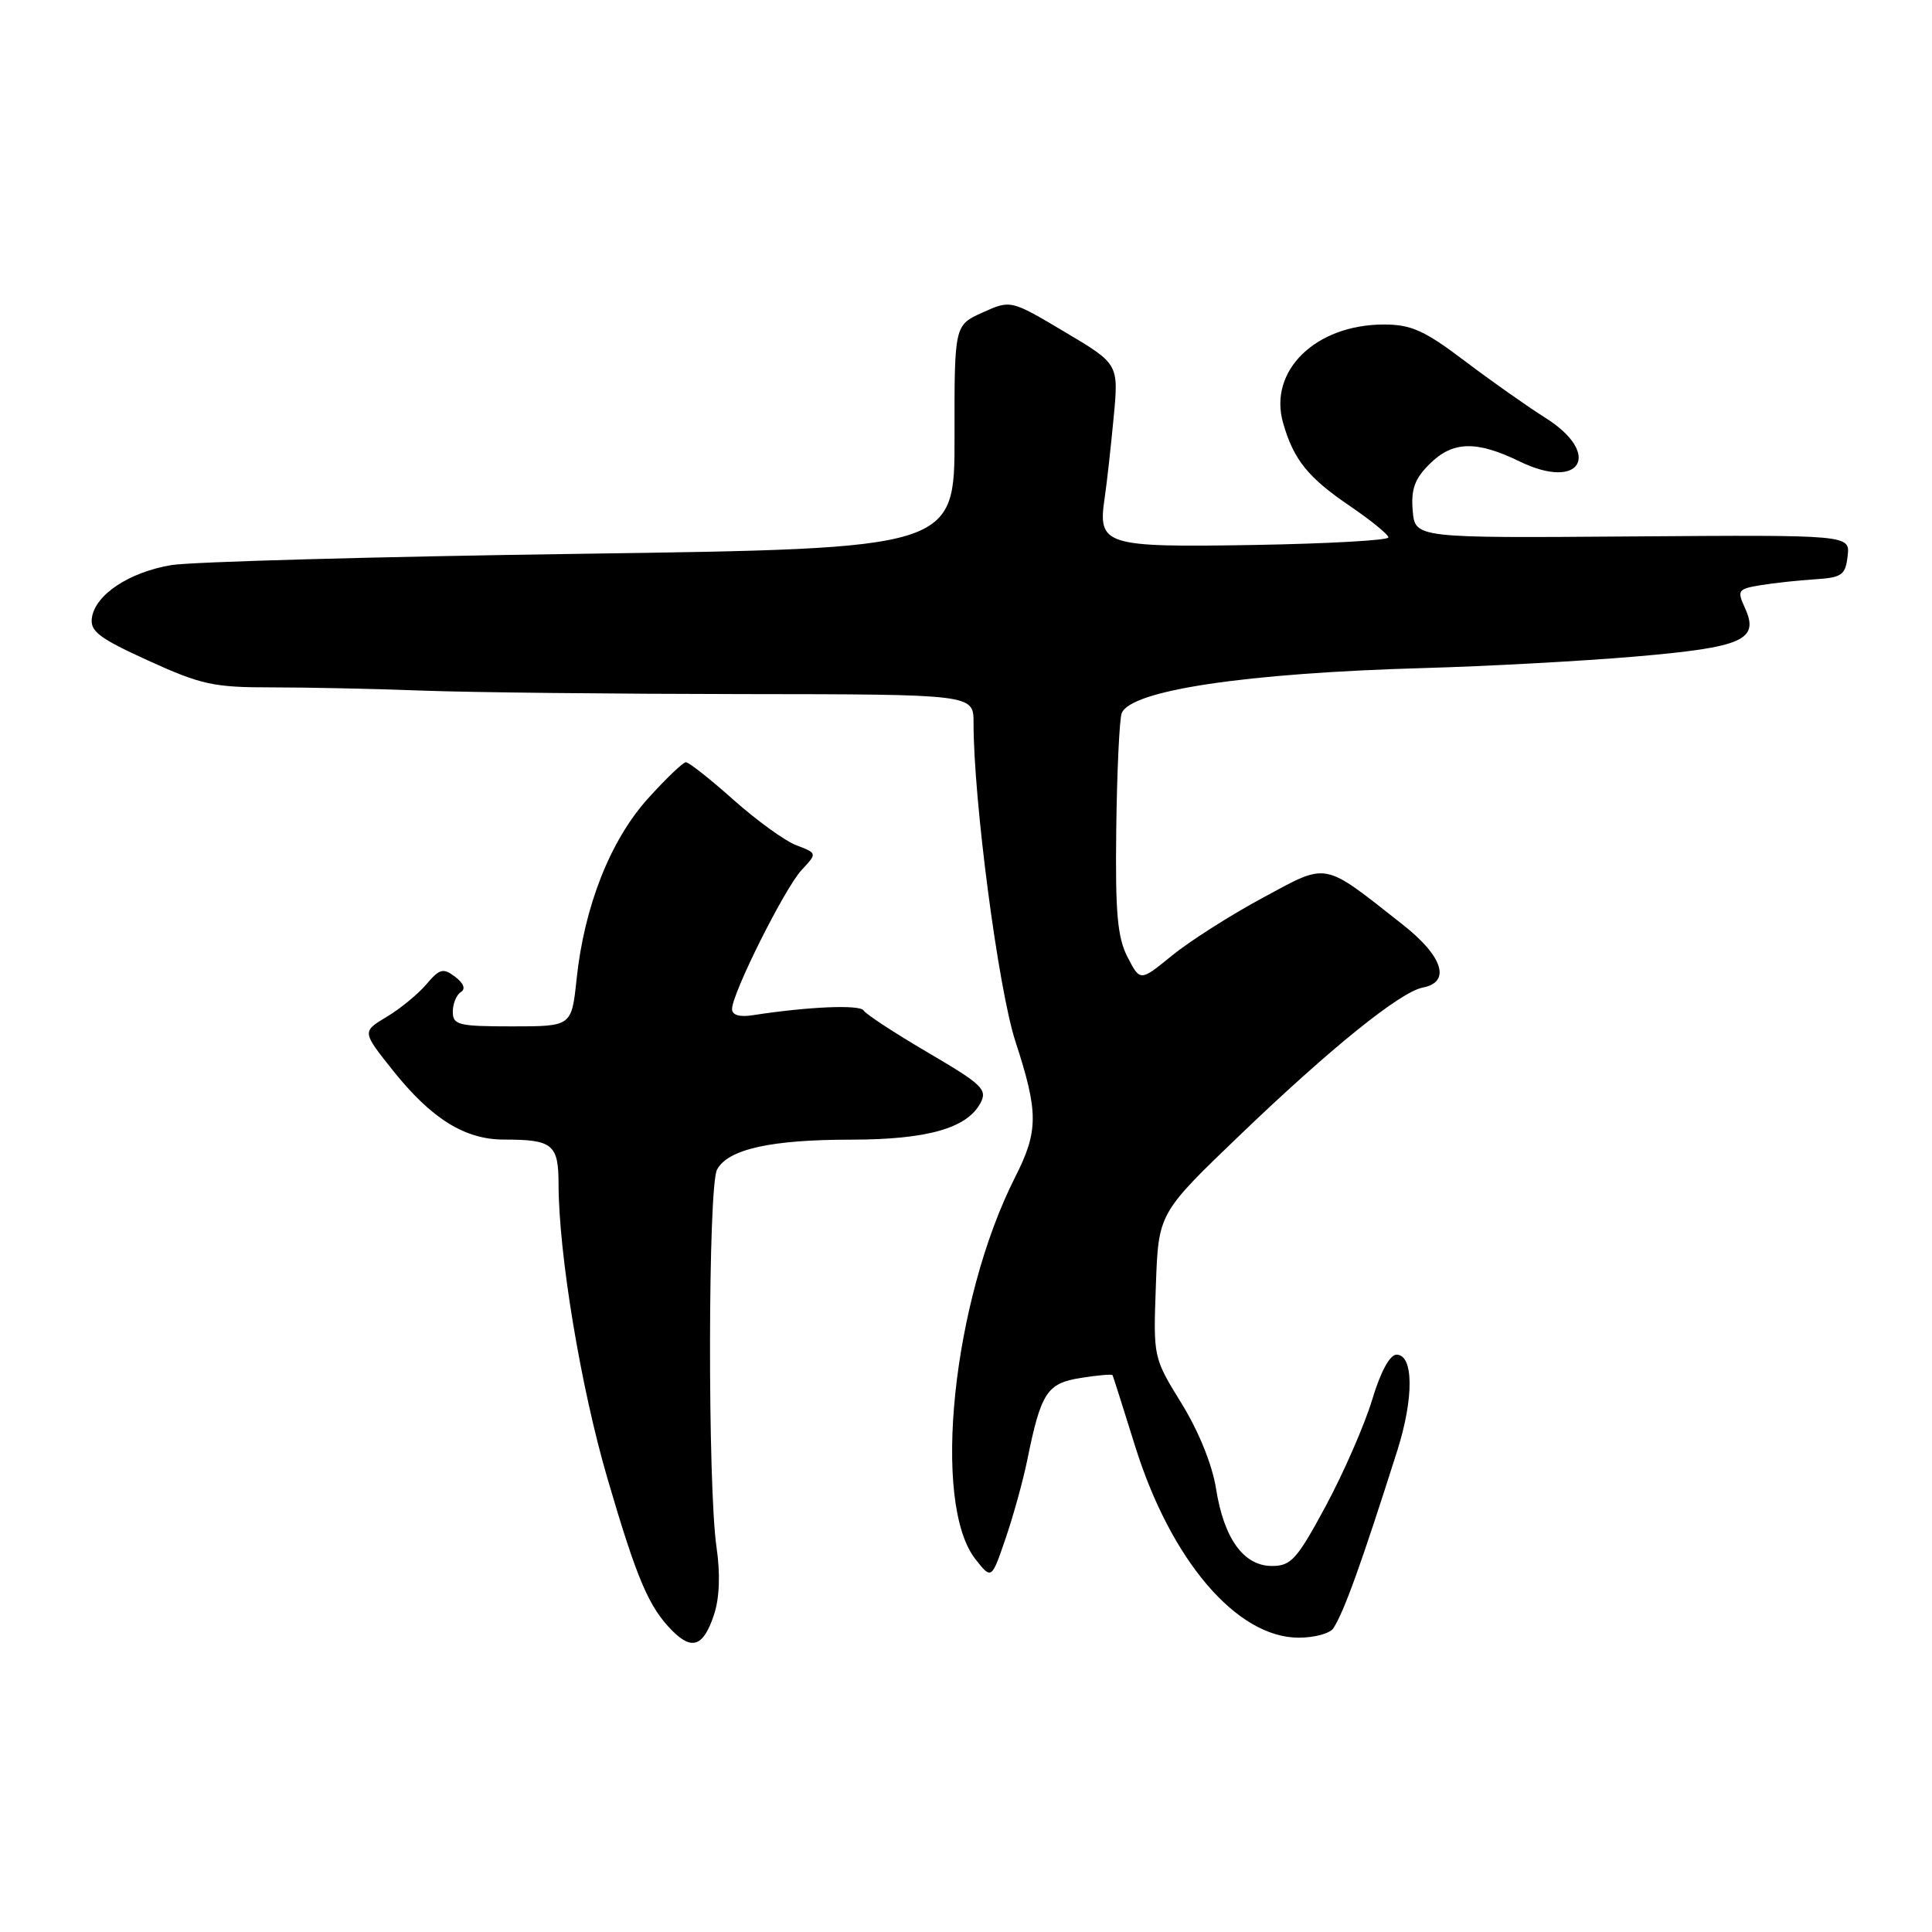 <?xml version="1.0" encoding="UTF-8" standalone="no"?>
<!DOCTYPE svg PUBLIC "-//W3C//DTD SVG 1.1//EN" "http://www.w3.org/Graphics/SVG/1.1/DTD/svg11.dtd" >
<svg xmlns="http://www.w3.org/2000/svg" xmlns:xlink="http://www.w3.org/1999/xlink" version="1.1" viewBox="0 0 256 256">
 <g >
 <path fill="currentColor"
d=" M 94.62 213.92 C 95.34 211.73 95.46 208.53 94.94 205.00 C 93.76 196.85 93.81 157.22 95.01 154.98 C 96.46 152.28 102.11 151.01 112.78 151.01 C 122.83 151.00 128.12 149.51 129.91 146.17 C 130.87 144.37 130.18 143.71 122.99 139.49 C 118.60 136.92 114.75 134.40 114.44 133.90 C 113.94 133.09 107.13 133.38 99.75 134.52 C 97.99 134.80 97.00 134.50 97.00 133.70 C 97.00 131.63 103.99 117.67 106.22 115.28 C 108.29 113.06 108.29 113.06 105.54 112.01 C 104.02 111.44 100.27 108.72 97.19 105.98 C 94.12 103.24 91.28 101.00 90.89 101.00 C 90.50 101.00 88.23 103.18 85.83 105.84 C 80.86 111.37 77.42 120.09 76.40 129.75 C 75.74 136.00 75.74 136.00 67.87 136.00 C 60.75 136.00 60.00 135.82 60.00 134.06 C 60.00 132.99 60.48 131.82 61.06 131.46 C 61.73 131.05 61.45 130.30 60.31 129.43 C 58.72 128.23 58.26 128.35 56.50 130.42 C 55.40 131.72 53.03 133.67 51.23 134.74 C 47.97 136.70 47.97 136.70 52.02 141.79 C 57.16 148.24 61.58 151.00 66.79 151.00 C 73.23 151.00 74.00 151.63 74.01 156.86 C 74.03 166.20 76.95 183.81 80.50 195.94 C 84.42 209.33 85.98 212.98 89.12 216.12 C 91.73 218.73 93.24 218.13 94.62 213.92 Z  M 176.68 215.75 C 178.12 213.51 180.38 207.22 185.14 192.24 C 187.36 185.26 187.32 179.50 185.05 179.50 C 184.16 179.50 182.93 181.77 181.81 185.50 C 180.81 188.80 178.06 195.10 175.70 199.50 C 171.87 206.61 171.08 207.50 168.55 207.50 C 164.79 207.50 162.18 203.89 161.13 197.25 C 160.63 194.09 158.83 189.64 156.56 185.96 C 152.82 179.90 152.81 179.88 153.16 170.32 C 153.50 160.76 153.50 160.76 164.28 150.42 C 176.30 138.88 185.54 131.43 188.52 130.86 C 192.30 130.14 191.21 126.71 185.85 122.50 C 175.12 114.06 176.09 114.24 167.25 119.00 C 162.99 121.30 157.61 124.73 155.29 126.62 C 151.08 130.06 151.08 130.06 149.41 126.83 C 148.06 124.21 147.77 120.98 147.91 109.76 C 148.01 102.15 148.33 95.29 148.63 94.51 C 149.80 91.47 165.01 89.19 188.65 88.52 C 196.98 88.29 209.58 87.60 216.65 87.00 C 230.96 85.77 233.15 84.81 231.22 80.57 C 230.15 78.23 230.27 78.04 233.29 77.54 C 235.05 77.25 238.30 76.90 240.50 76.76 C 244.07 76.53 244.53 76.20 244.82 73.68 C 245.15 70.87 245.15 70.87 216.32 71.08 C 187.50 71.30 187.50 71.30 187.19 67.66 C 186.95 64.86 187.45 63.45 189.40 61.51 C 192.47 58.44 195.59 58.34 201.37 61.15 C 209.48 65.09 212.36 60.14 204.75 55.35 C 202.41 53.88 197.62 50.50 194.10 47.84 C 188.75 43.79 187.00 43.00 183.38 43.00 C 174.32 43.00 168.03 49.14 170.02 56.05 C 171.41 60.92 173.32 63.28 178.87 67.05 C 181.66 68.95 183.96 70.82 183.97 71.21 C 183.99 71.59 176.01 72.04 166.25 72.21 C 146.27 72.54 145.45 72.28 146.37 66.00 C 146.66 64.08 147.19 59.29 147.56 55.36 C 148.24 48.23 148.24 48.23 141.08 43.98 C 133.93 39.73 133.93 39.73 130.19 41.41 C 126.46 43.10 126.46 43.10 126.48 57.89 C 126.50 72.68 126.50 72.68 77.00 73.38 C 49.77 73.76 25.33 74.44 22.69 74.88 C 17.09 75.83 12.64 78.79 12.18 81.84 C 11.91 83.65 13.10 84.55 19.66 87.54 C 26.65 90.73 28.33 91.09 35.98 91.08 C 40.66 91.08 49.67 91.27 56.00 91.51 C 62.33 91.75 81.34 91.95 98.25 91.97 C 129.00 92.00 129.00 92.00 129.00 95.75 C 128.99 106.01 132.28 131.04 134.55 138.00 C 137.62 147.41 137.61 149.86 134.51 155.98 C 126.21 172.36 123.42 199.18 129.25 206.60 C 131.38 209.30 131.38 209.30 133.23 203.90 C 134.25 200.93 135.55 196.25 136.11 193.50 C 137.94 184.49 138.72 183.30 143.21 182.58 C 145.44 182.23 147.34 182.06 147.42 182.22 C 147.50 182.37 148.83 186.55 150.37 191.50 C 155.10 206.72 163.86 217.00 172.09 217.00 C 174.18 217.00 176.24 216.44 176.68 215.75 Z "/>
</g>
</svg>